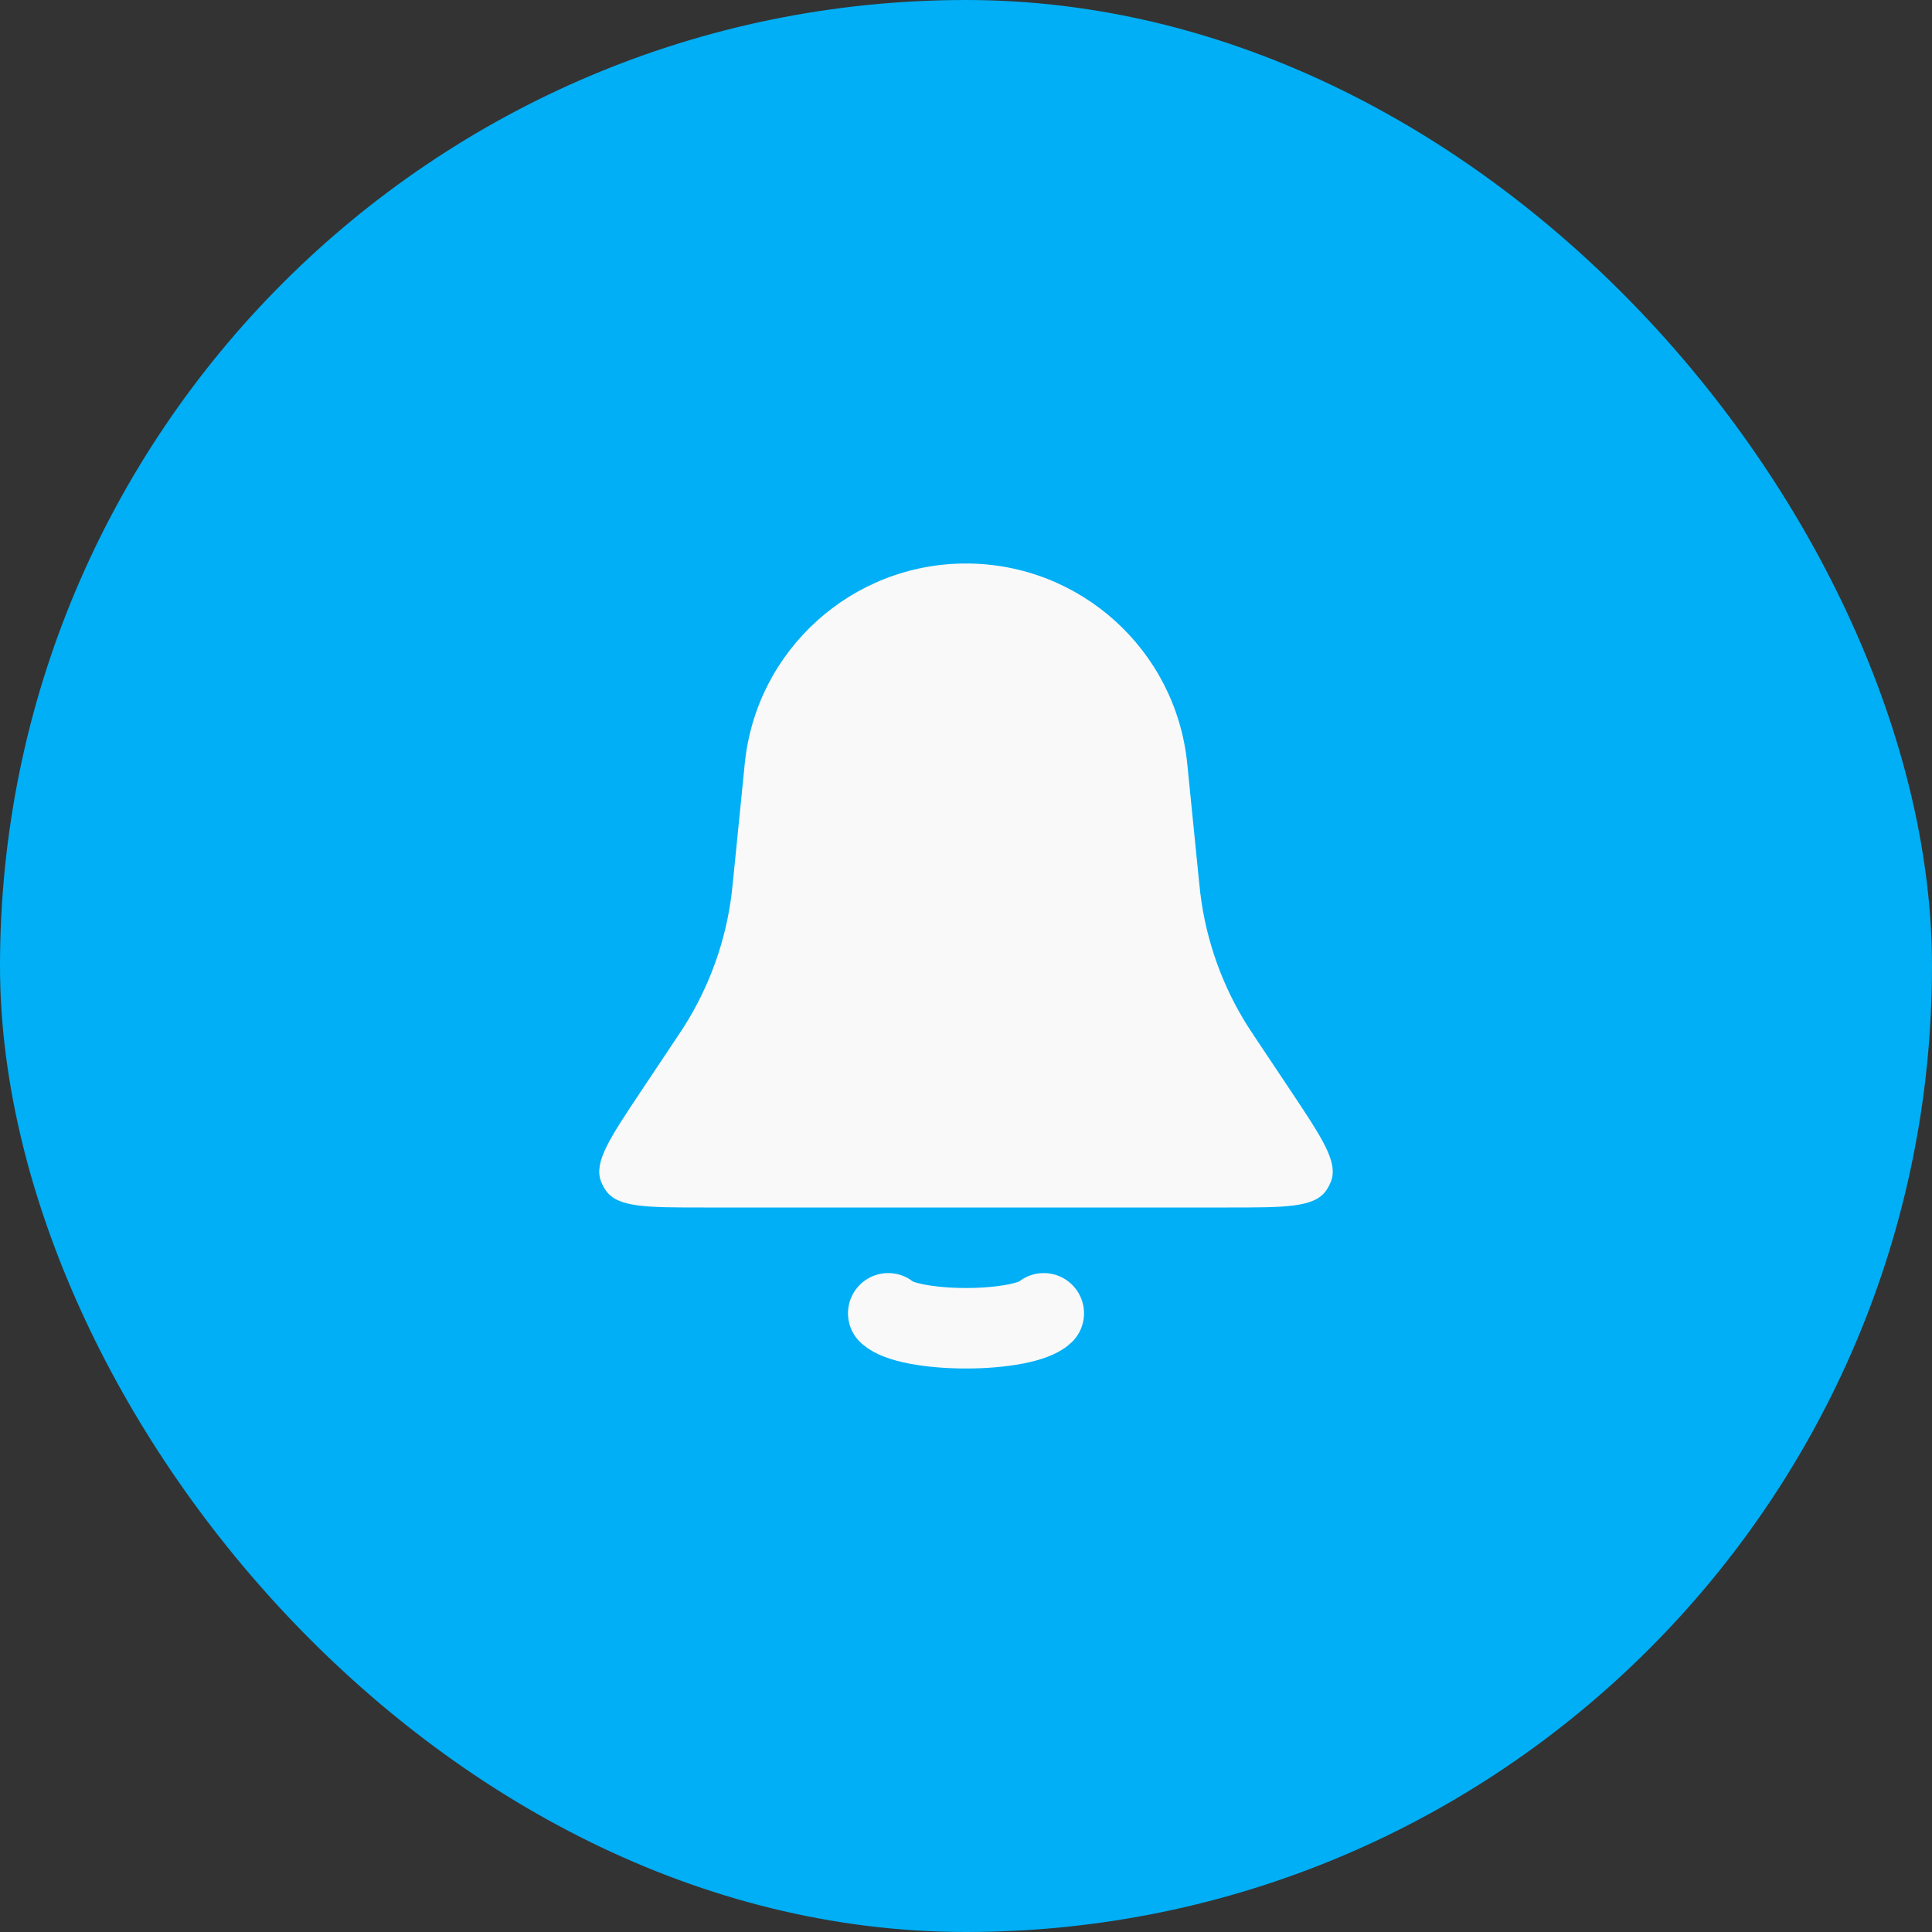 <svg width="48" height="48" viewBox="0 0 48 48" fill="none" xmlns="http://www.w3.org/2000/svg">
    <rect x="0" y="0" width="48" height="48" fill="#333333" stroke="none"/>
    <rect width="48" height="48" rx="24" fill="#00AFF5"/>
    <path d="M18.503 18.975C18.785 16.151 21.162 14 24 14C26.838 14 29.215 16.151 29.497 18.975L29.784 21.841C29.802 22.016 29.81 22.103 29.821 22.189C29.965 23.372 30.372 24.508 31.011 25.514C31.058 25.587 31.106 25.659 31.203 25.805L32.065 27.097C32.851 28.276 33.244 28.866 33.072 29.341C33.039 29.431 32.993 29.516 32.937 29.593C32.637 30 31.928 30 30.511 30H17.489C16.072 30 15.363 30 15.063 29.593C15.007 29.516 14.961 29.431 14.928 29.341C14.756 28.866 15.149 28.276 15.935 27.097L16.797 25.805C16.894 25.659 16.942 25.587 16.989 25.514C17.628 24.508 18.035 23.372 18.179 22.189C18.19 22.103 18.198 22.016 18.216 21.841L18.503 18.975Z" fill="#F9F9F9"/>
    <path d="M22.068 32.629C22.182 32.736 22.433 32.83 22.782 32.897C23.132 32.964 23.56 33 24 33C24.44 33 24.868 32.964 25.218 32.897C25.567 32.83 25.818 32.736 25.932 32.629" stroke="#F9F9F9" stroke-width="2" stroke-linecap="round"/>
</svg>

